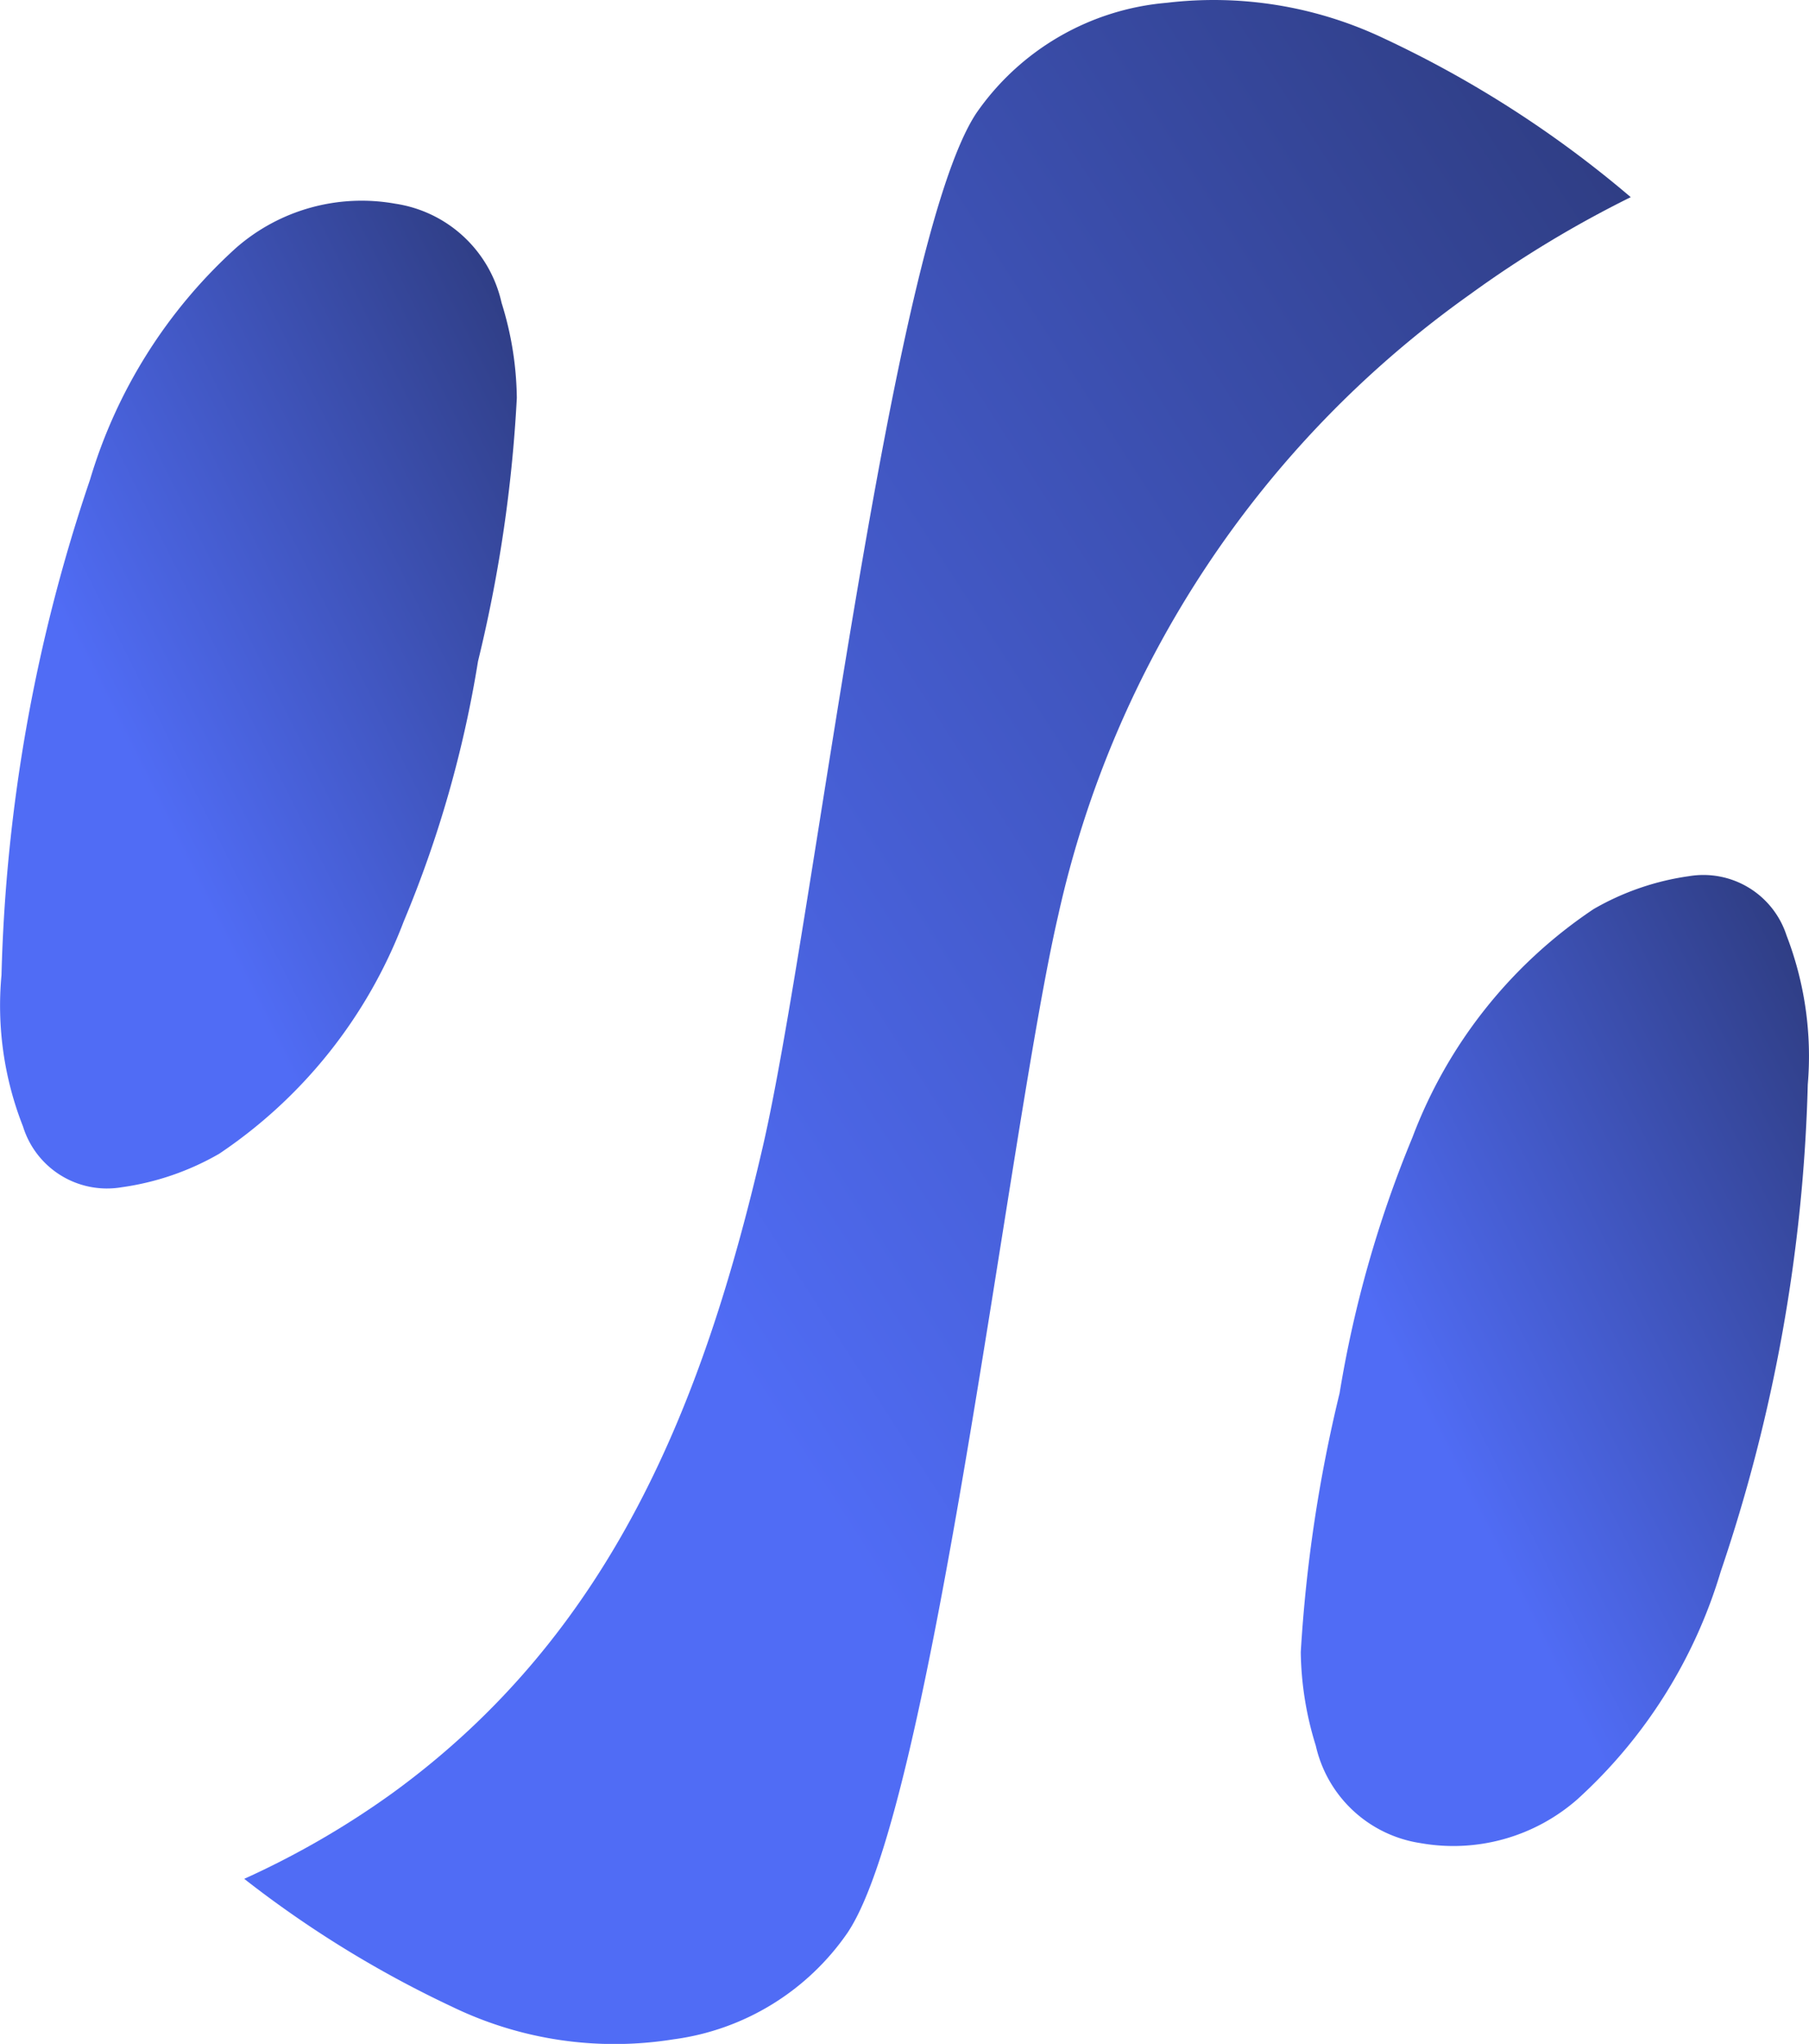 <svg xmlns="http://www.w3.org/2000/svg" width="46.052" height="52" viewBox="0 0 46.052 52">
  <defs>
    <linearGradient id="linear-gradient" x1="2.414" y1="0.256" x2="1.128" y2="1.481" gradientUnits="objectBoundingBox">
      <stop offset="0" stop-color="#0c0c0c"/>
      <stop offset="1" stop-color="#506cf5"/>
    </linearGradient>
  </defs>
  <g id="logo-52" transform="translate(-3.203 -0.018)">
    <path id="Path_6" data-name="Path 6" d="M22.259,29.4a36.128,36.128,0,0,0,.988-6.7,8.374,8.374,0,0,0-.389-2.421,3.266,3.266,0,0,0-2.708-2.52A4.855,4.855,0,0,0,16.1,18.883a12.914,12.914,0,0,0-3.719,5.9,42.438,42.438,0,0,0-2.253,12.6,8.385,8.385,0,0,0,.548,3.854,2.237,2.237,0,0,0,2.513,1.545,6.855,6.855,0,0,0,2.483-.853,12.425,12.425,0,0,0,4.694-5.906A29.073,29.073,0,0,0,22.259,29.4Z" transform="translate(-6.887 -12.559)" fill="url(#linear-gradient)"/>
    <path id="Path_9" data-name="Path 9" d="M44.158,51.336c2.158-3.261,4.1-20.481,5.348-25.86A26.359,26.359,0,0,1,59.981,9.683a28.314,28.314,0,0,1,4.1-2.479,27.89,27.89,0,0,0-6.277-4.036,10.1,10.1,0,0,0-5.534-.909,6.572,6.572,0,0,0-4.85,2.81c-2.192,3.317-4.17,20.835-5.436,26.3-1.528,6.6-3.877,12.405-9.427,16.438a21.918,21.918,0,0,1-3.773,2.181,27.7,27.7,0,0,0,5.3,3.258,9.487,9.487,0,0,0,5.631.825,6.4,6.4,0,0,0,4.442-2.732Z" transform="translate(-19.364 -2.17)" fill="url(#linear-gradient)"/>
    <path id="Path_10" data-name="Path 10" d="M117.883,67.577a6.717,6.717,0,0,0-2.428.837,12.131,12.131,0,0,0-4.612,5.808,29.34,29.34,0,0,0-1.855,6.509A37.184,37.184,0,0,0,108,87.319a8.324,8.324,0,0,0,.382,2.378,3.225,3.225,0,0,0,2.665,2.48,4.786,4.786,0,0,0,3.986-1.107,12.733,12.733,0,0,0,3.657-5.8,41.888,41.888,0,0,0,2.217-12.392,8.539,8.539,0,0,0-.54-3.791A2.225,2.225,0,0,0,117.883,67.577Z" transform="translate(-71.683 -45.268)" fill="url(#linear-gradient)"/>
  </g>
</svg>
